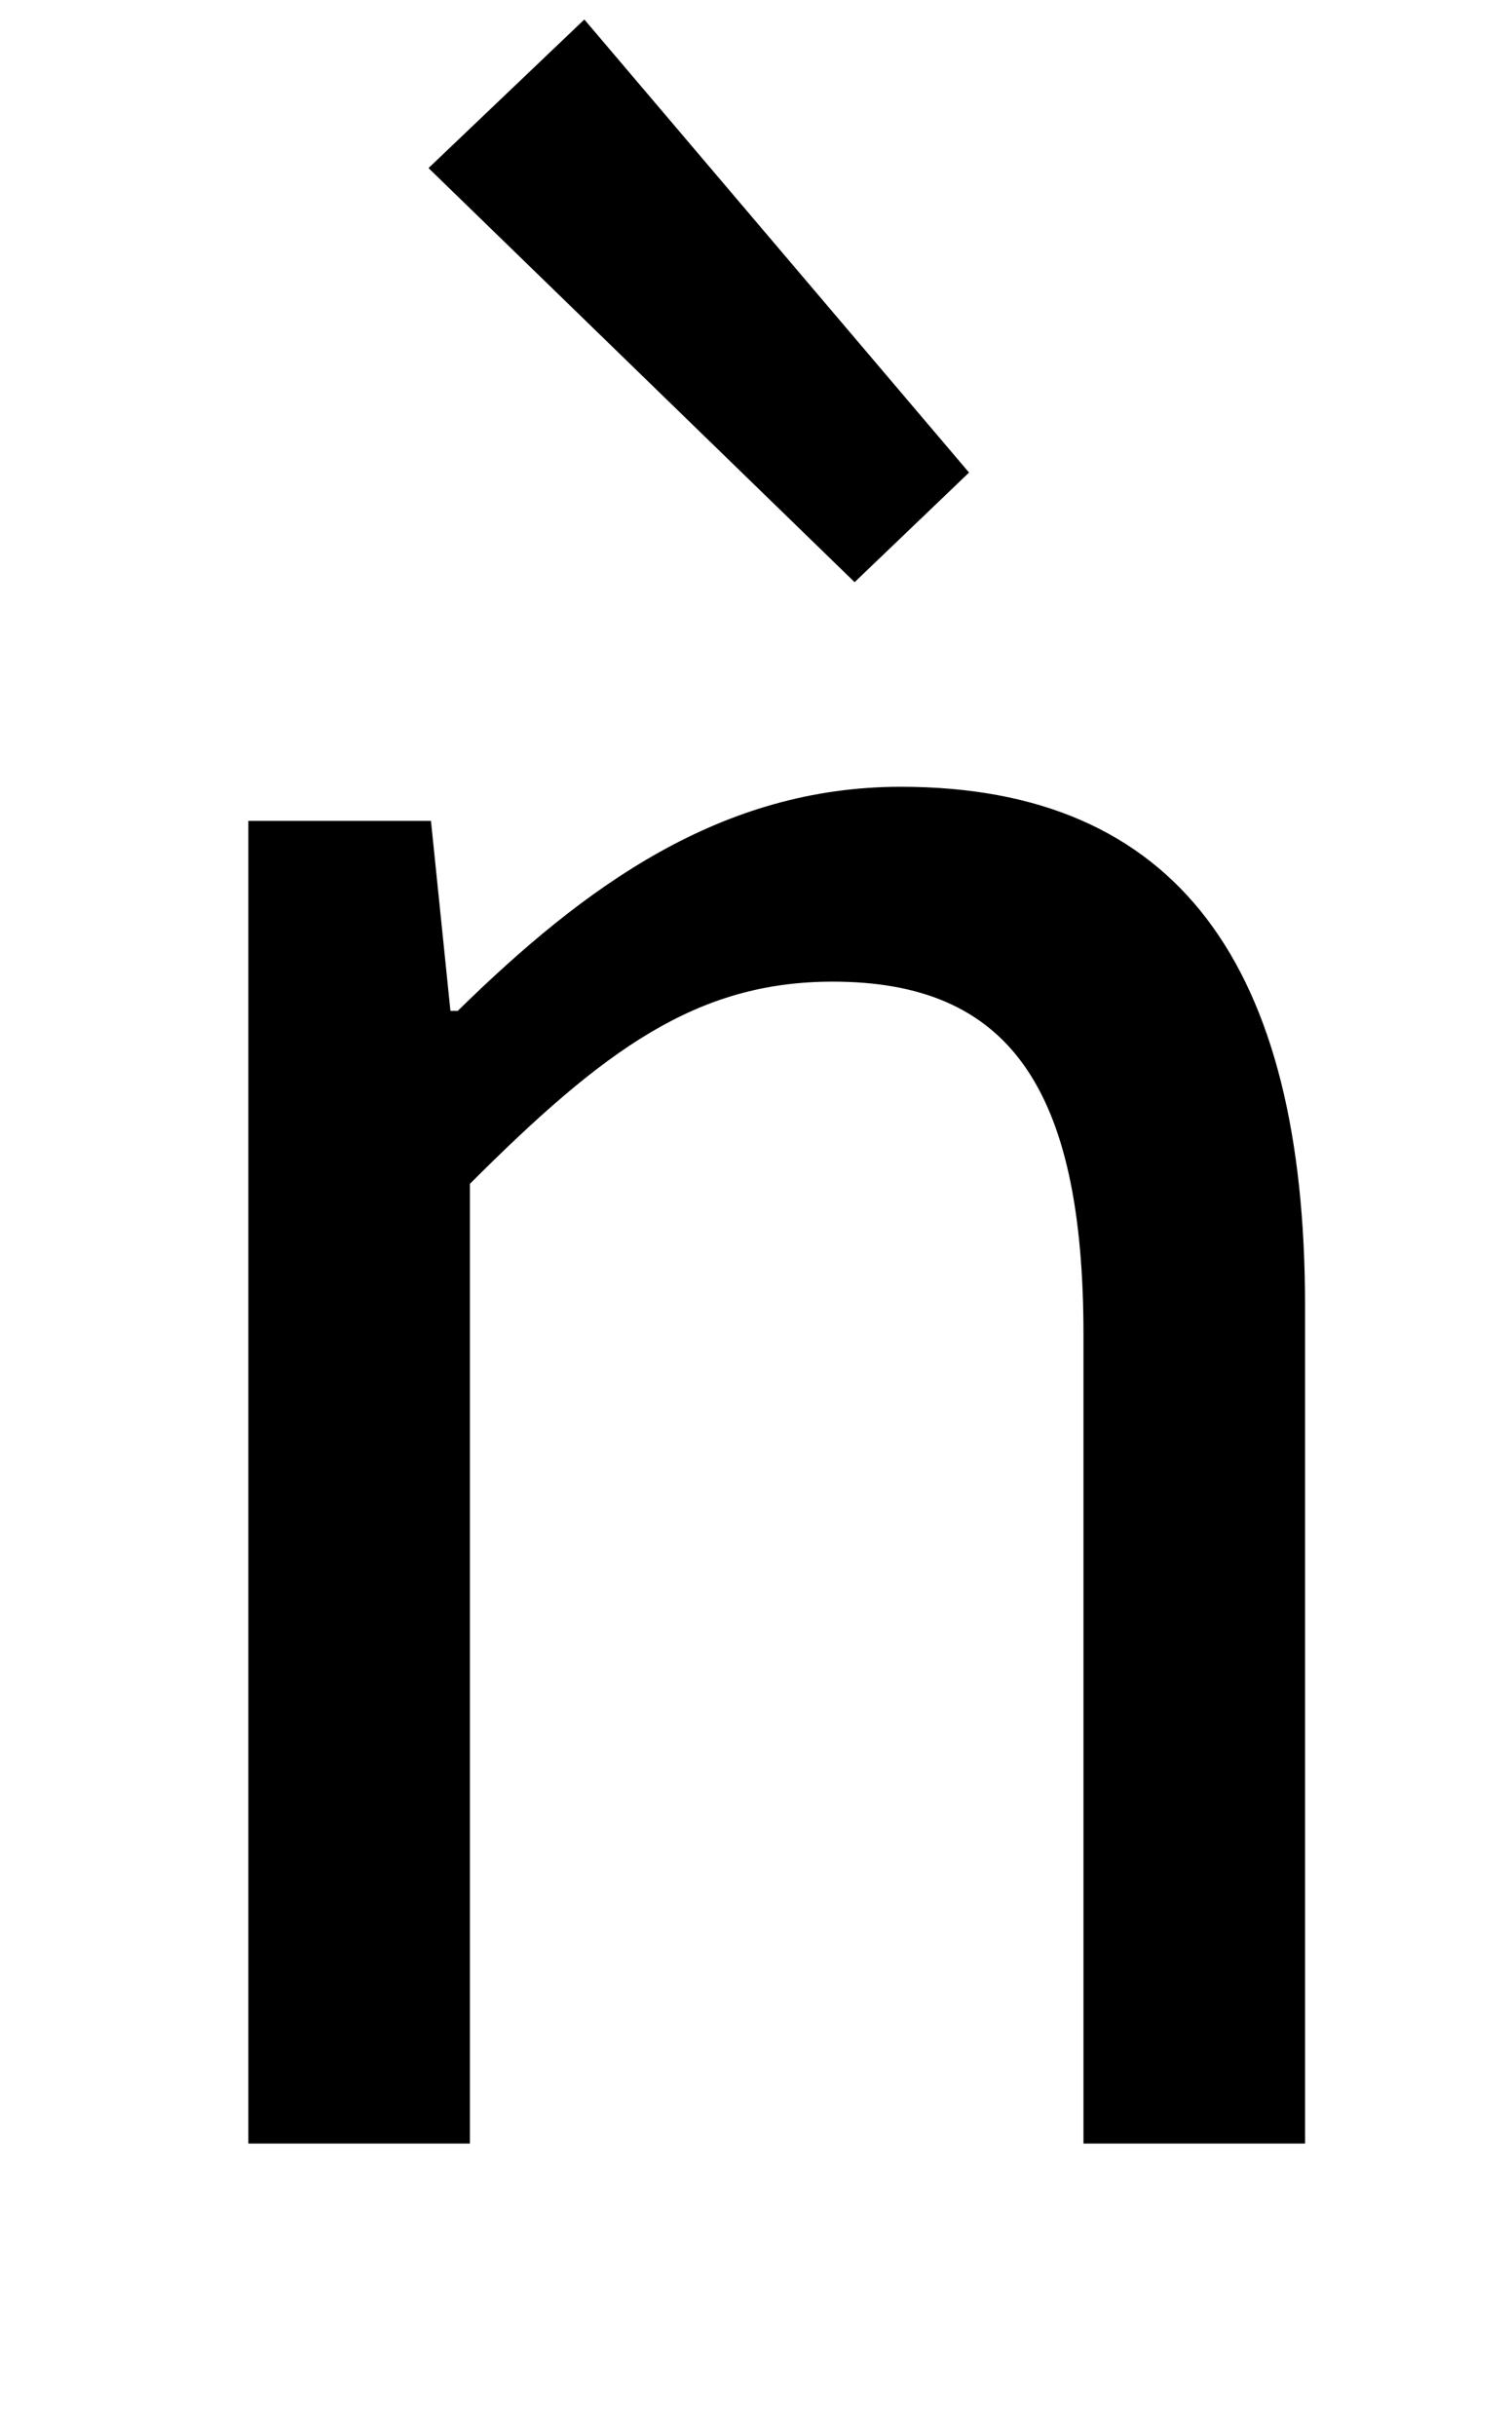 <?xml version="1.0" standalone="no"?>
<!DOCTYPE svg PUBLIC "-//W3C//DTD SVG 1.1//EN" "http://www.w3.org/Graphics/SVG/1.1/DTD/svg11.dtd" >
<svg xmlns="http://www.w3.org/2000/svg" xmlns:xlink="http://www.w3.org/1999/xlink" version="1.1" viewBox="-10 0 621 1000">
   <path fill="currentColor"
d="M92 880v-543h75l8 78h3c52 -51 108 -92 182 -92c114 0 166 74 166 213v344h-91v-332c0 -102 -31 -145 -103 -145c-56 0 -94 28 -149 83v394h-91zM341 239l-175 -170l64 -61l158 186z" />
</svg>
